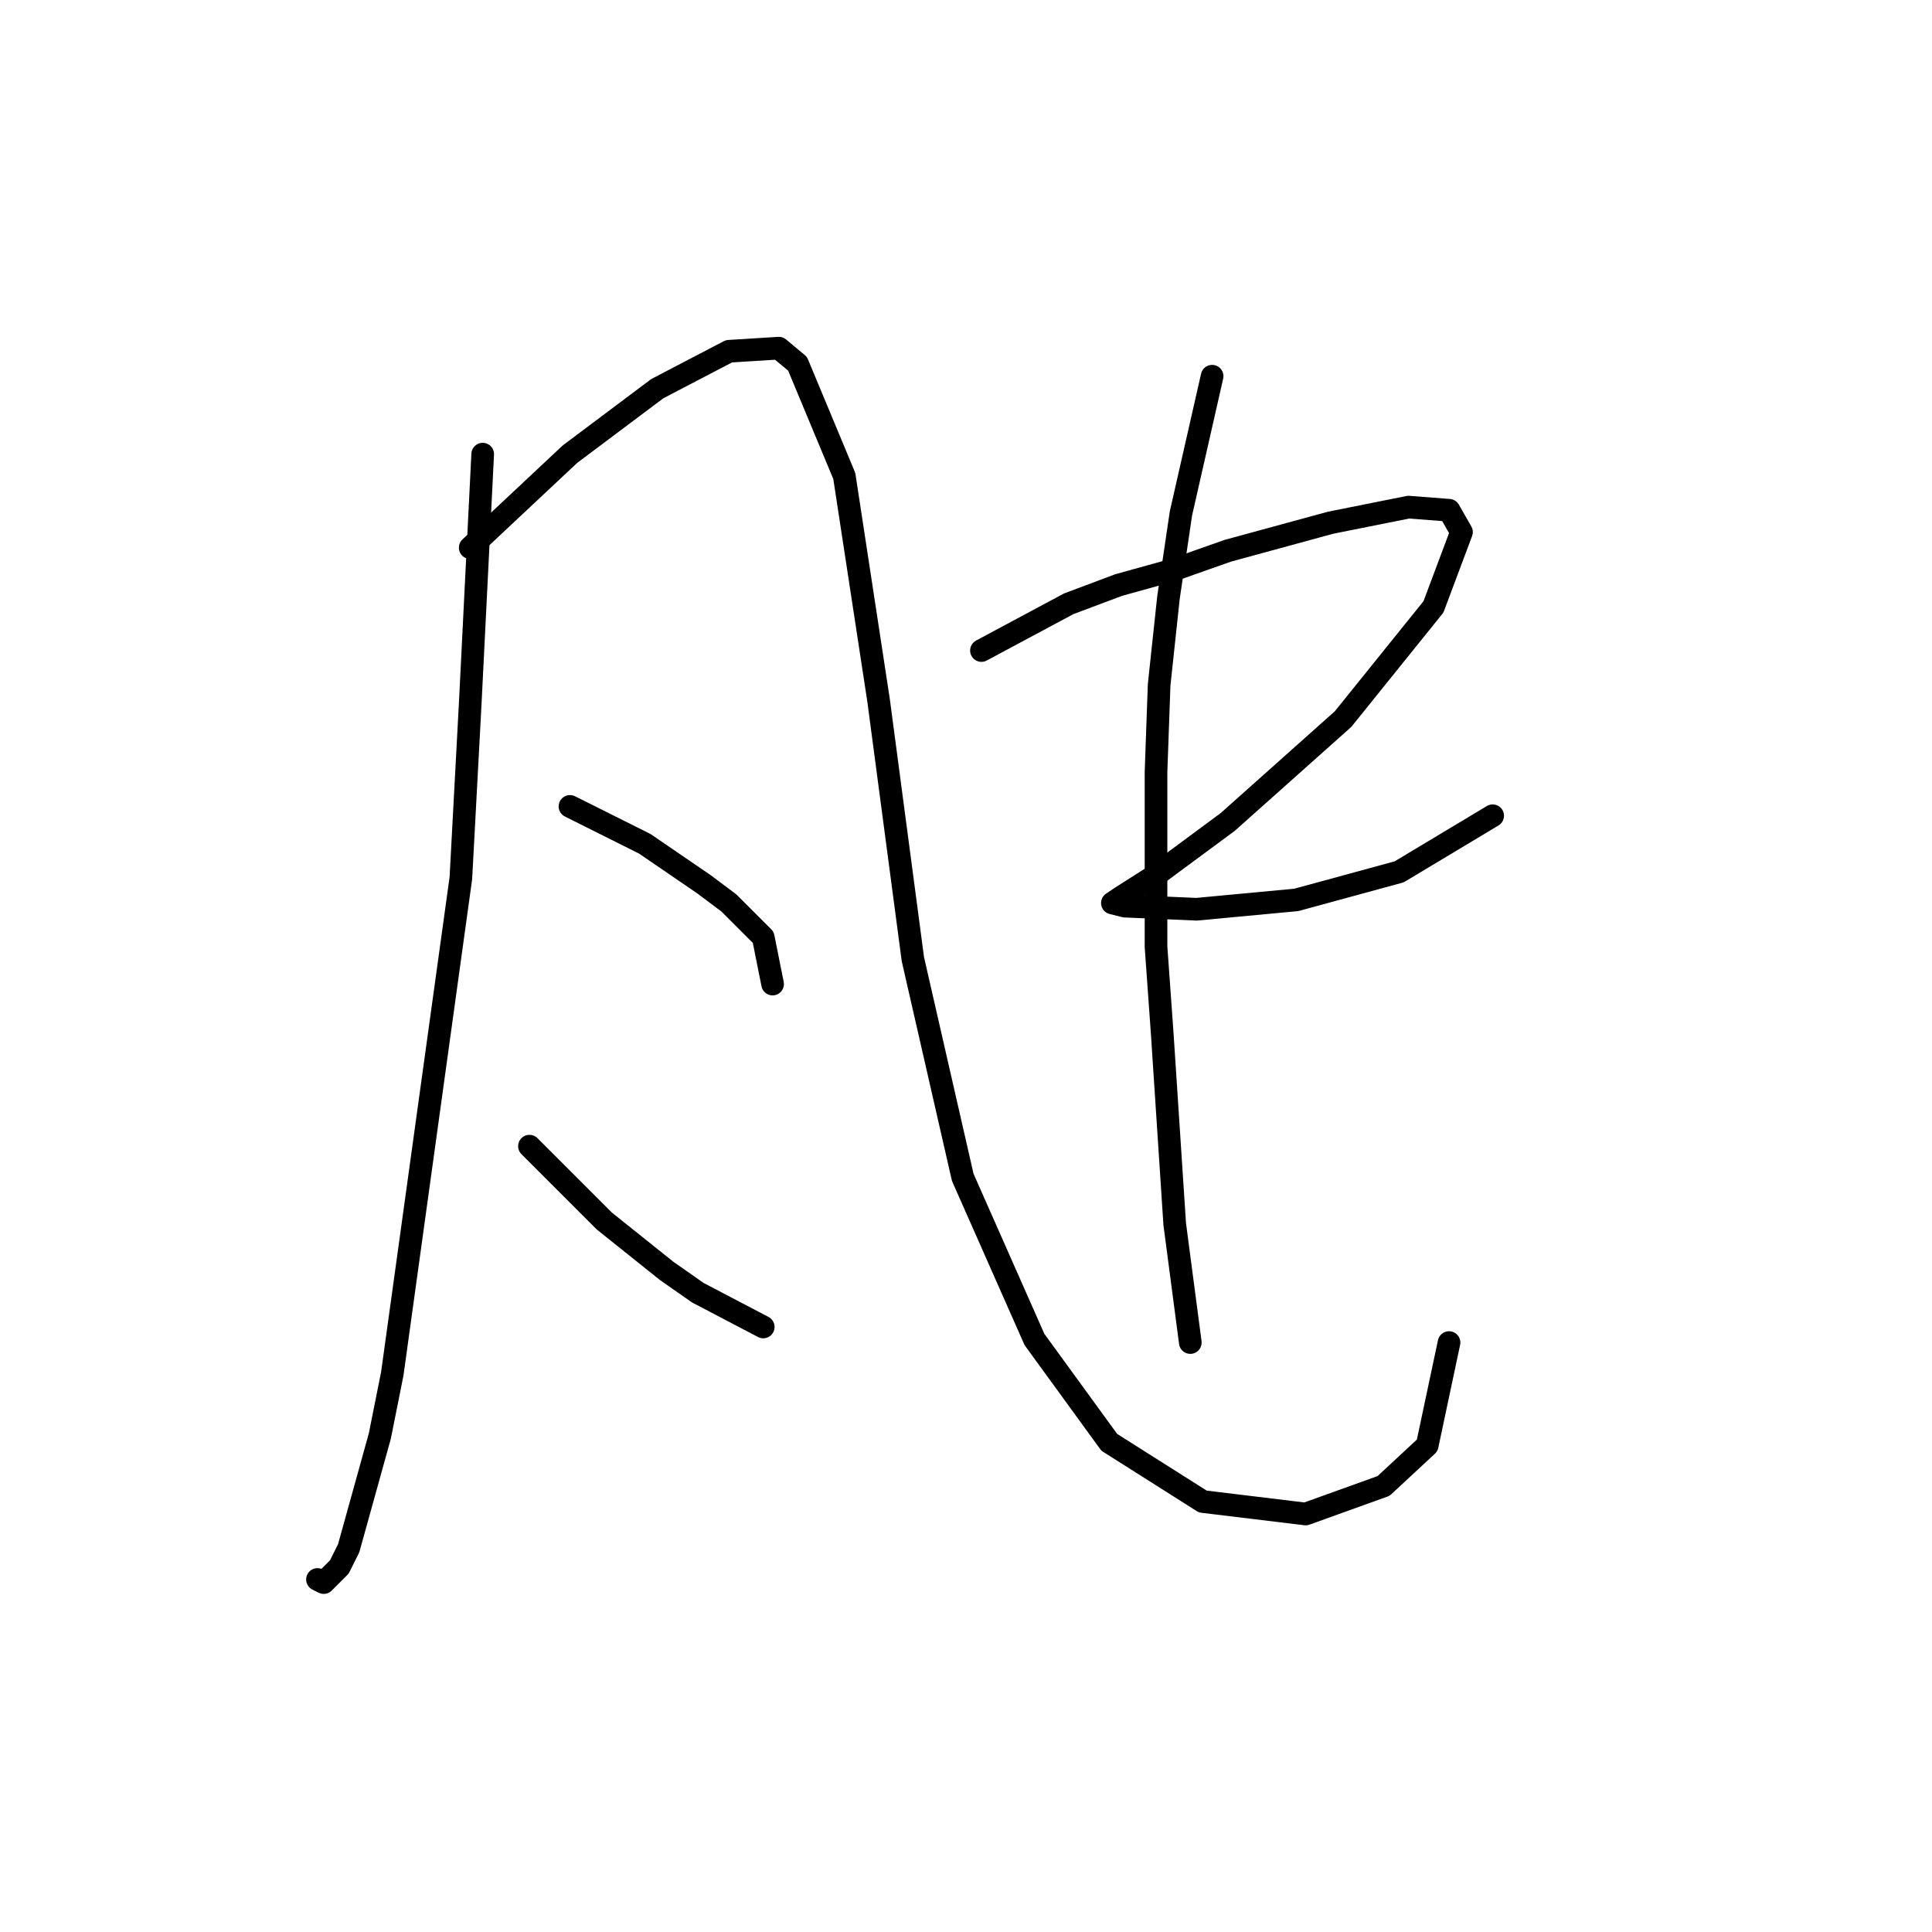 <?xml version="1.0" standalone="no"?>
    <svg width="256" height="256" xmlns="http://www.w3.org/2000/svg" version="1.1">
    <polyline stroke="black" stroke-width="3" stroke-linecap="round" fill="transparent" stroke-linejoin="round" points="63.959 60.176 62.307 93.22 61.068 116.351 51.981 182.026 50.328 190.287 46.198 205.157 44.959 207.635 42.894 209.7 42.067 209.287 42.067 209.287 " />
        <polyline stroke="black" stroke-width="3" stroke-linecap="round" fill="transparent" stroke-linejoin="round" points="62.307 72.568 75.525 60.176 87.09 51.502 96.59 46.545 103.199 46.132 105.677 48.198 111.873 63.067 116.417 92.807 120.96 127.09 127.569 156.004 137.069 177.482 146.982 191.113 159.374 198.961 173.004 200.613 183.331 196.896 189.113 191.526 192.005 177.895 192.005 177.895 " />
        <polyline stroke="black" stroke-width="3" stroke-linecap="round" fill="transparent" stroke-linejoin="round" points="75.525 106.851 85.438 111.807 93.286 117.177 96.59 119.655 101.134 124.199 102.373 130.395 102.373 130.395 " />
        <polyline stroke="black" stroke-width="3" stroke-linecap="round" fill="transparent" stroke-linejoin="round" points="70.155 151.873 80.068 161.786 84.199 165.091 88.329 168.395 92.46 171.287 101.134 175.83 101.134 175.83 " />
        <polyline stroke="black" stroke-width="3" stroke-linecap="round" fill="transparent" stroke-linejoin="round" points="130.047 86.198 141.613 80.003 148.221 77.524 155.656 75.459 162.678 72.981 176.309 69.263 186.635 67.198 192.005 67.611 193.657 70.502 189.939 80.416 177.961 95.285 162.678 108.916 153.178 115.938 148.634 118.829 147.395 119.655 149.047 120.068 158.548 120.481 171.765 119.242 185.396 115.525 197.787 108.09 197.787 108.09 " />
        <polyline stroke="black" stroke-width="3" stroke-linecap="round" fill="transparent" stroke-linejoin="round" points="160.613 49.85 156.482 68.024 154.83 79.176 153.591 90.742 153.178 102.307 153.178 125.438 154.004 137.003 155.656 162.2 157.722 177.895 157.722 177.895 " />
        </svg>